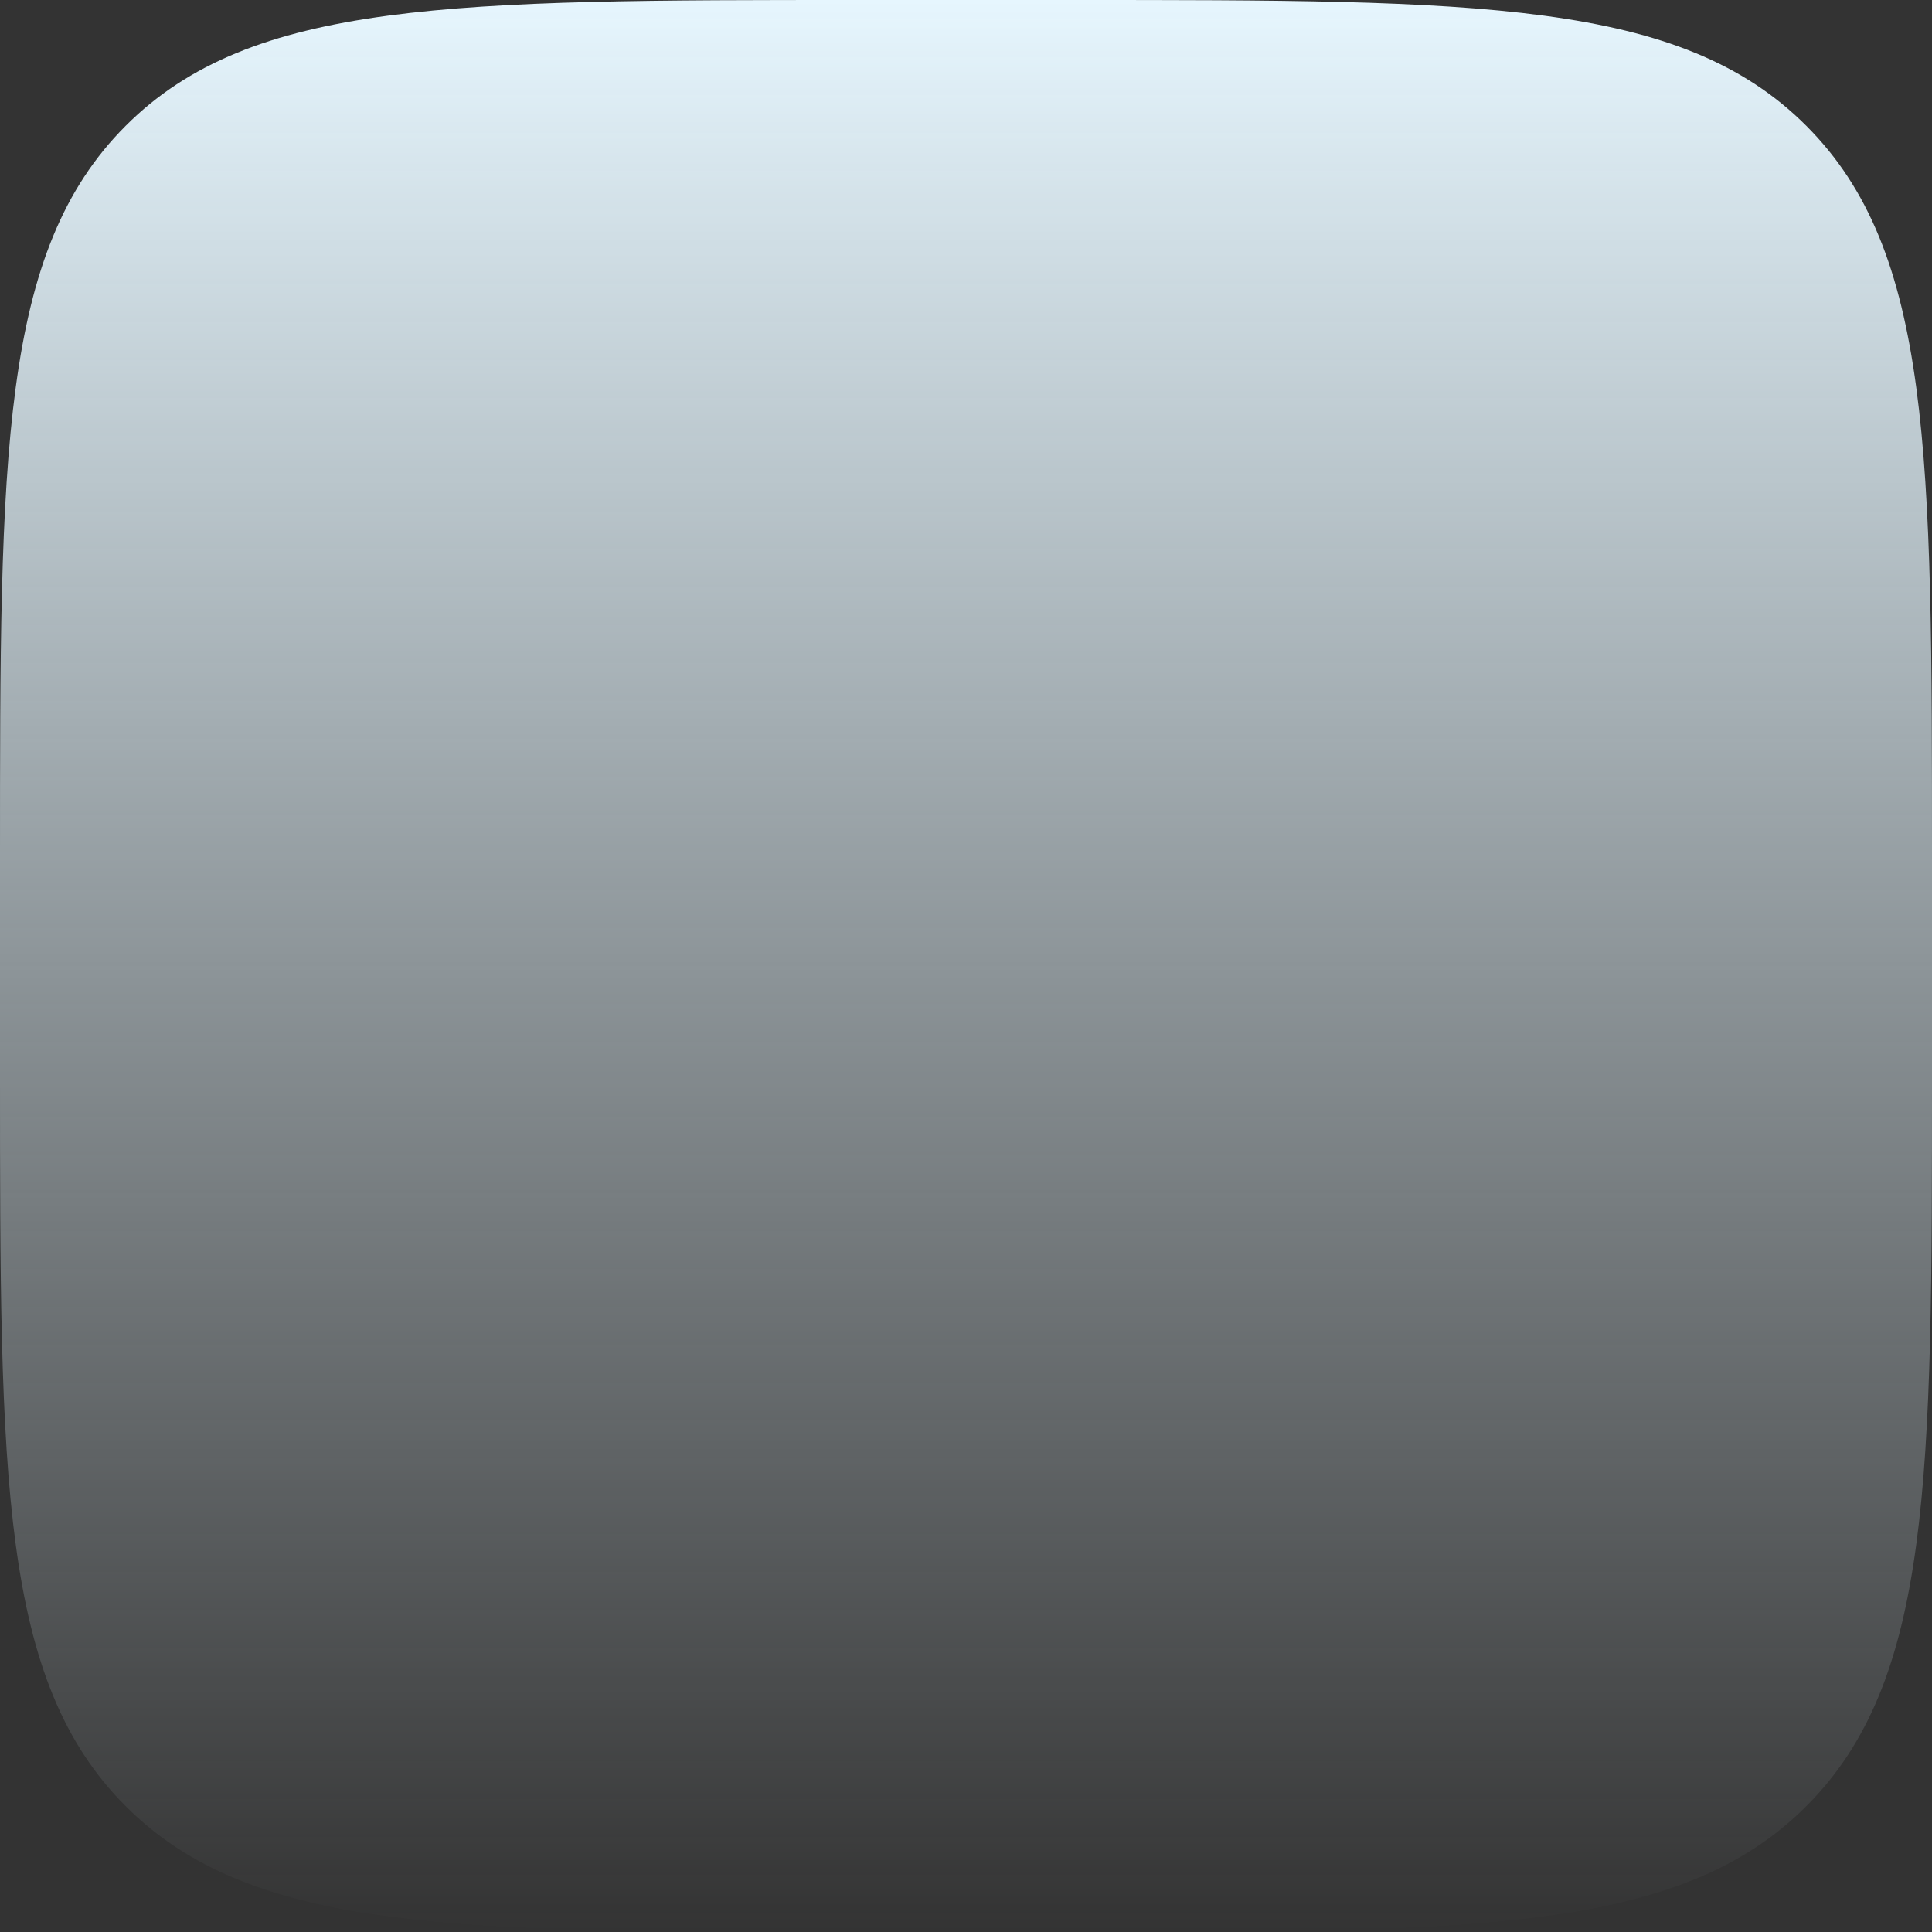<svg width="45" height="45" viewBox="0 0 45 45" fill="none" xmlns="http://www.w3.org/2000/svg">
<rect x="0" y="0" width="45" height="45" fill="#333333" stroke="none"/>
<path d="M0 20C0 10.572 0 5.858 2.929 2.929C5.858 0 10.572 0 20 0H25C34.428 0 39.142 0 42.071 2.929C45 5.858 45 10.572 45 20V25C45 34.428 45 39.142 42.071 42.071C39.142 45 34.428 45 25 45H20C10.572 45 5.858 45 2.929 42.071C0 39.142 0 34.428 0 25V20Z" fill="url(#paint0_linear_201_3242)"/>
<defs>
<linearGradient id="paint0_linear_201_3242" x1="22.5" y1="0" x2="22.5" y2="45" gradientUnits="userSpaceOnUse">
<stop stop-color="#E6F6FE"/>
<stop offset="1" stop-color="#E6F6FE" stop-opacity="0"/>
</linearGradient>
</defs>
</svg>
